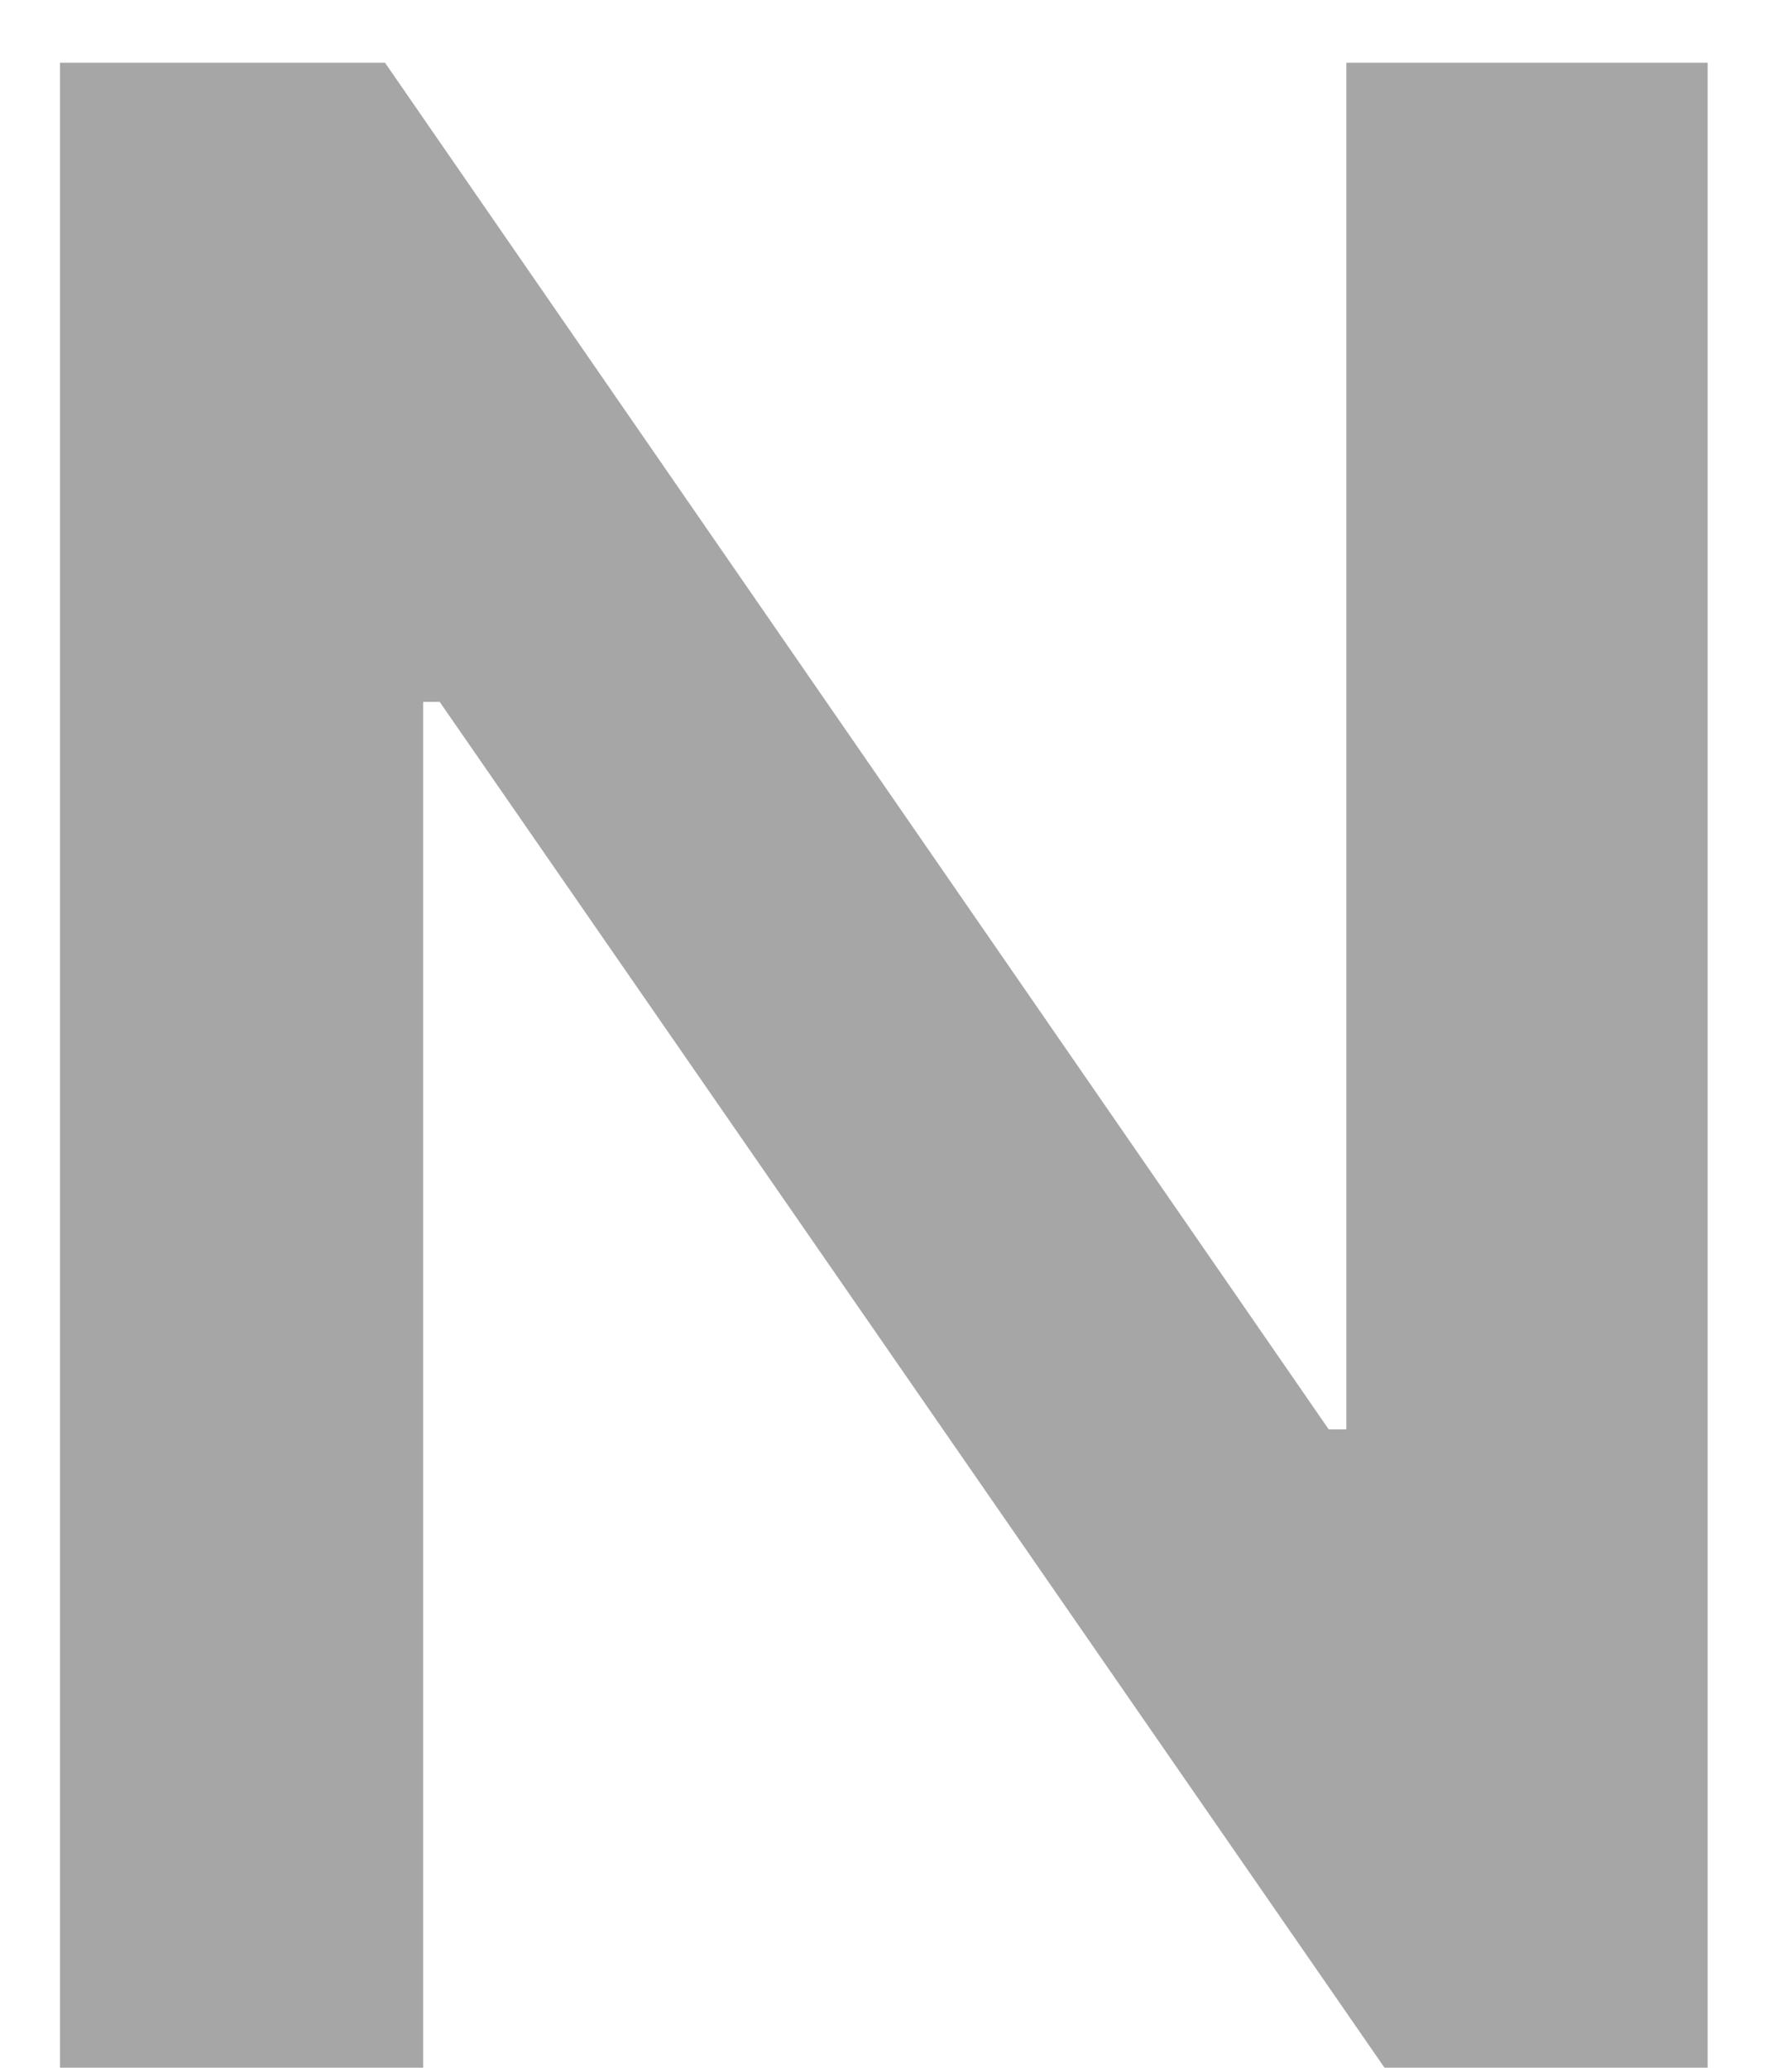 <svg width="13" height="15" viewBox="0 0 13 15" fill="none" xmlns="http://www.w3.org/2000/svg">
    <path
        d="M12.388 0.455V15H10.044L3.19 5.092H3.07V15H0.435V0.455H2.793L9.639 10.369H9.767V0.455H12.388Z"
        fill="#A6A6A6" />

</svg>